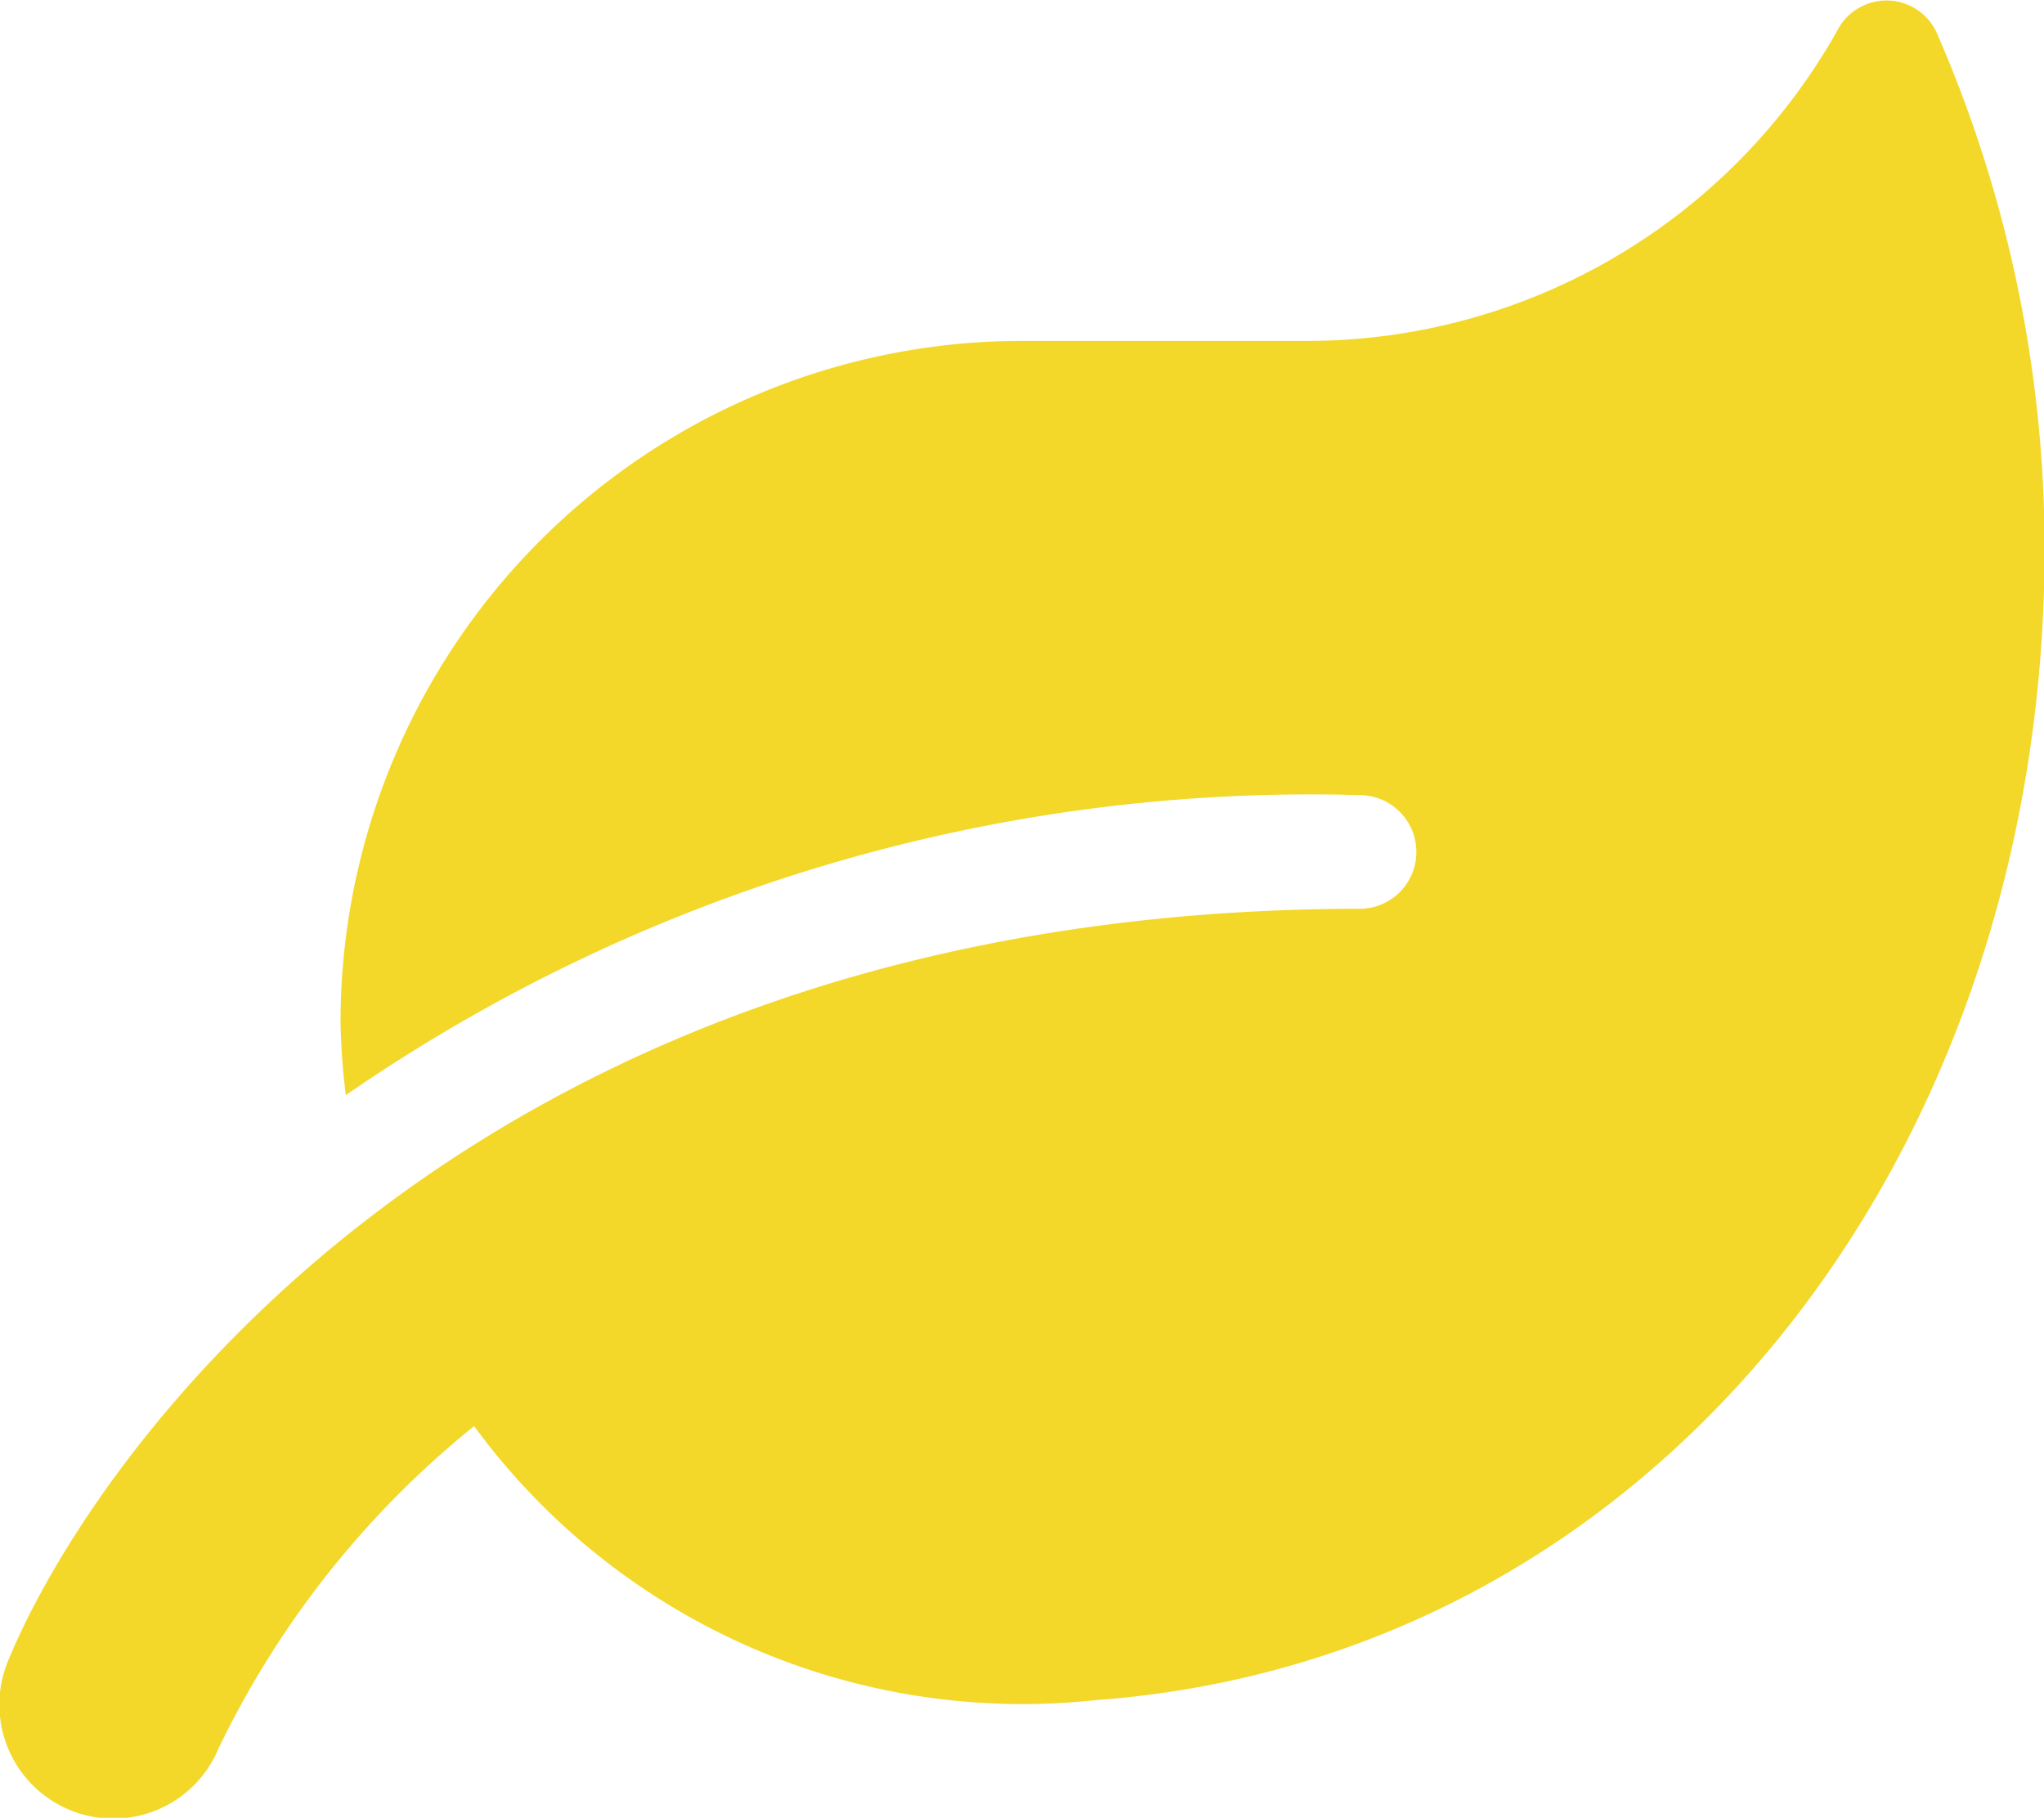 <svg xmlns="http://www.w3.org/2000/svg" width="13.128" height="11.672" viewBox="0 0 13.128 11.672">
  <path id="leaf-solid" d="M12.5.2a.355.355,0,0,0-.645-.027A3.909,3.909,0,0,1,8.442,2.165H6.618A4.378,4.378,0,0,0,2.242,6.541a4.507,4.507,0,0,0,.034.467,10.905,10.905,0,0,1,6.53-1.926.365.365,0,0,1,0,.729c-5.73,0-8.16,3.513-8.7,4.832A.73.73,0,0,0,1.46,11.2,6,6,0,0,1,3.1,9.133a4.367,4.367,0,0,0,3.987,1.76c3.579-.26,6.1-3.469,6.1-7.4A8.289,8.289,0,0,0,12.5.2Z" transform="translate(-0.055 0.024)" fill="#f3d82a"/>
</svg>
